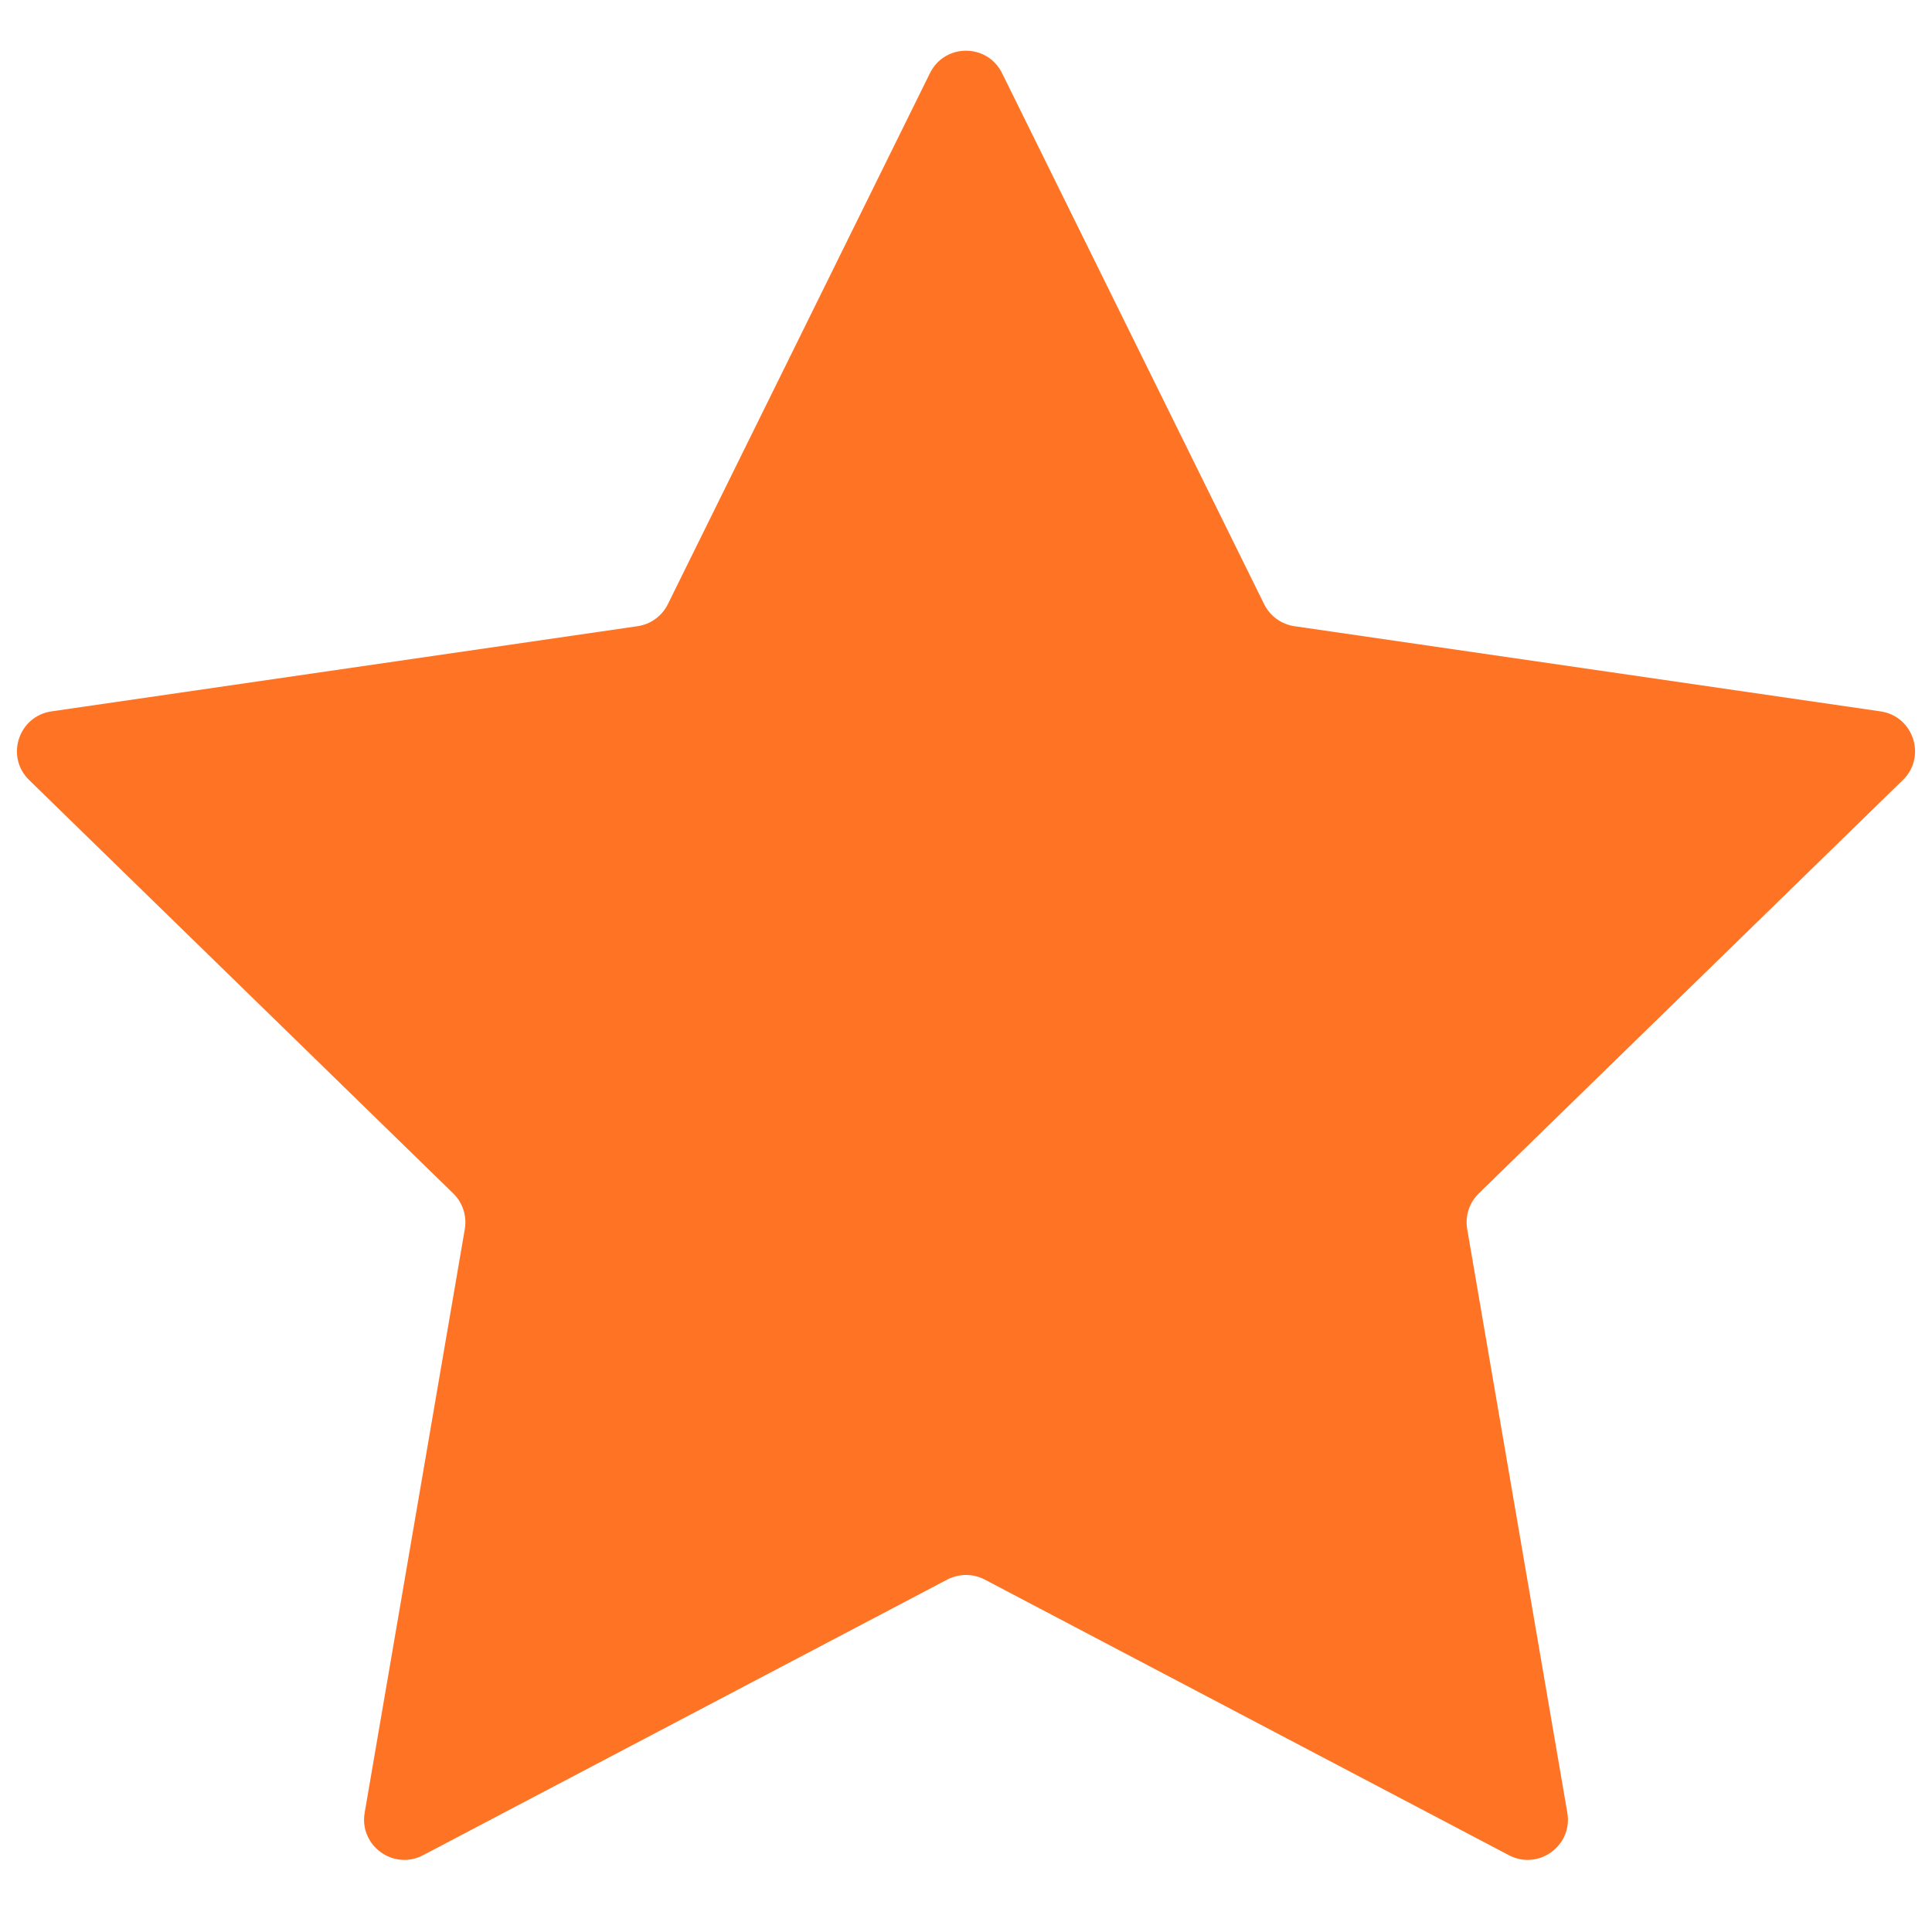 <svg width="24" height="24" viewBox="0 0 24 24" fill="none" xmlns="http://www.w3.org/2000/svg">
<path d="M11.552 0.909C11.735 0.537 12.265 0.537 12.448 0.909L15.704 7.506C15.777 7.653 15.918 7.756 16.081 7.779L23.361 8.837C23.771 8.897 23.935 9.401 23.638 9.69L18.37 14.825C18.252 14.94 18.198 15.106 18.226 15.268L19.47 22.519C19.54 22.927 19.111 23.239 18.744 23.046L12.233 19.622C12.087 19.546 11.913 19.546 11.767 19.622L5.256 23.046C4.889 23.239 4.46 22.927 4.53 22.519L5.774 15.268C5.802 15.106 5.748 14.94 5.63 14.825L0.362 9.69C0.065 9.401 0.229 8.897 0.639 8.837L7.919 7.779C8.082 7.756 8.223 7.653 8.296 7.506L11.552 0.909Z" fill="#FF7424"/>
</svg>
